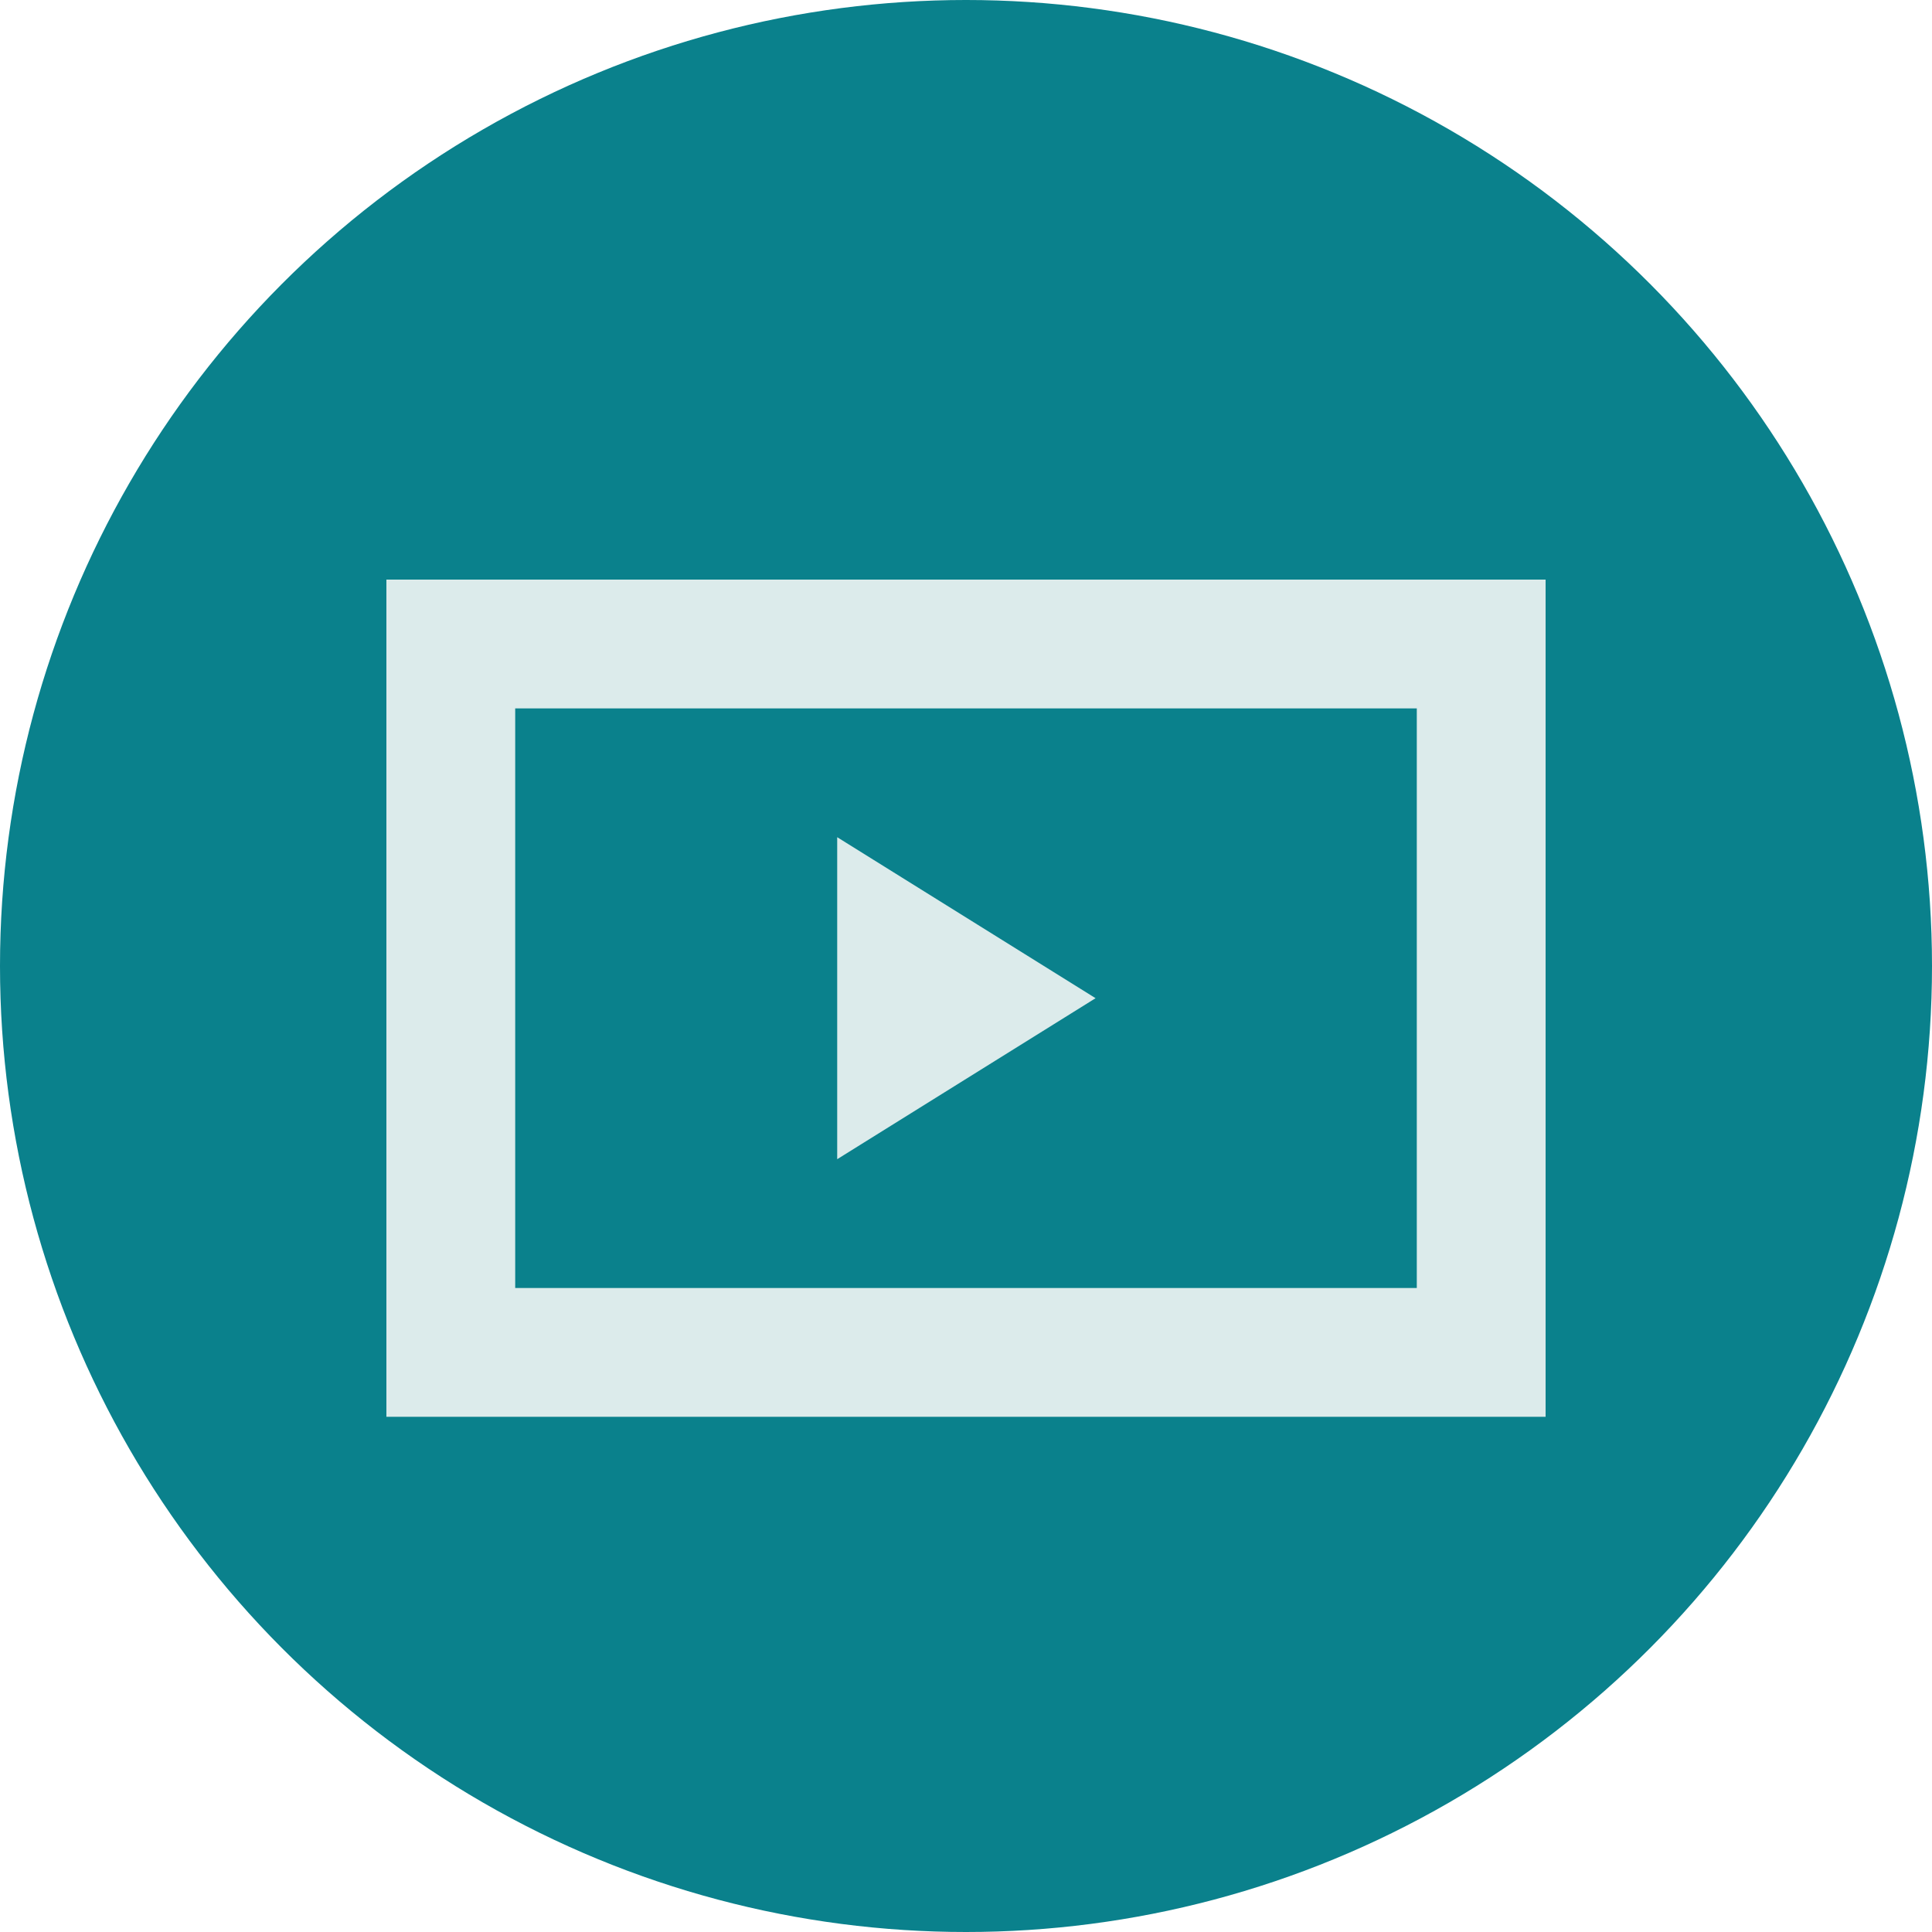 <?xml version="1.0" encoding="UTF-8"?>
<svg width="30px" height="30px" viewBox="0 0 30 30" version="1.1" xmlns="http://www.w3.org/2000/svg" xmlns:xlink="http://www.w3.org/1999/xlink">
    <!-- Generator: Sketch 55 (78076) - https://sketchapp.com -->
    <title>切片</title>
    <desc>Created with Sketch.</desc>
    <g id="PC-端设计稿" stroke="none" stroke-width="1" fill="none" fill-rule="evenodd">
        <g id="图标状态" transform="translate(-1759, -537)">
            <g id="切片" transform="translate(286, 221)"></g>
            <circle id="椭圆形" fill="#0A818C" cx="1774" cy="552" r="15"></circle>
            <g id="编组-4" transform="translate(1765, 546)">
                <rect id="矩形" stroke="#DCEBEB" stroke-width="2" x="1" y="1" width="16" height="11"></rect>
                <polygon id="三角形" fill="#DCEBEB" transform="translate(9.006, 6.5) rotate(-270) translate(-9.006, -6.5) " points="9.006 4.494 11.506 8.506 6.506 8.506"></polygon>
            </g>
        </g>
    </g>
</svg>